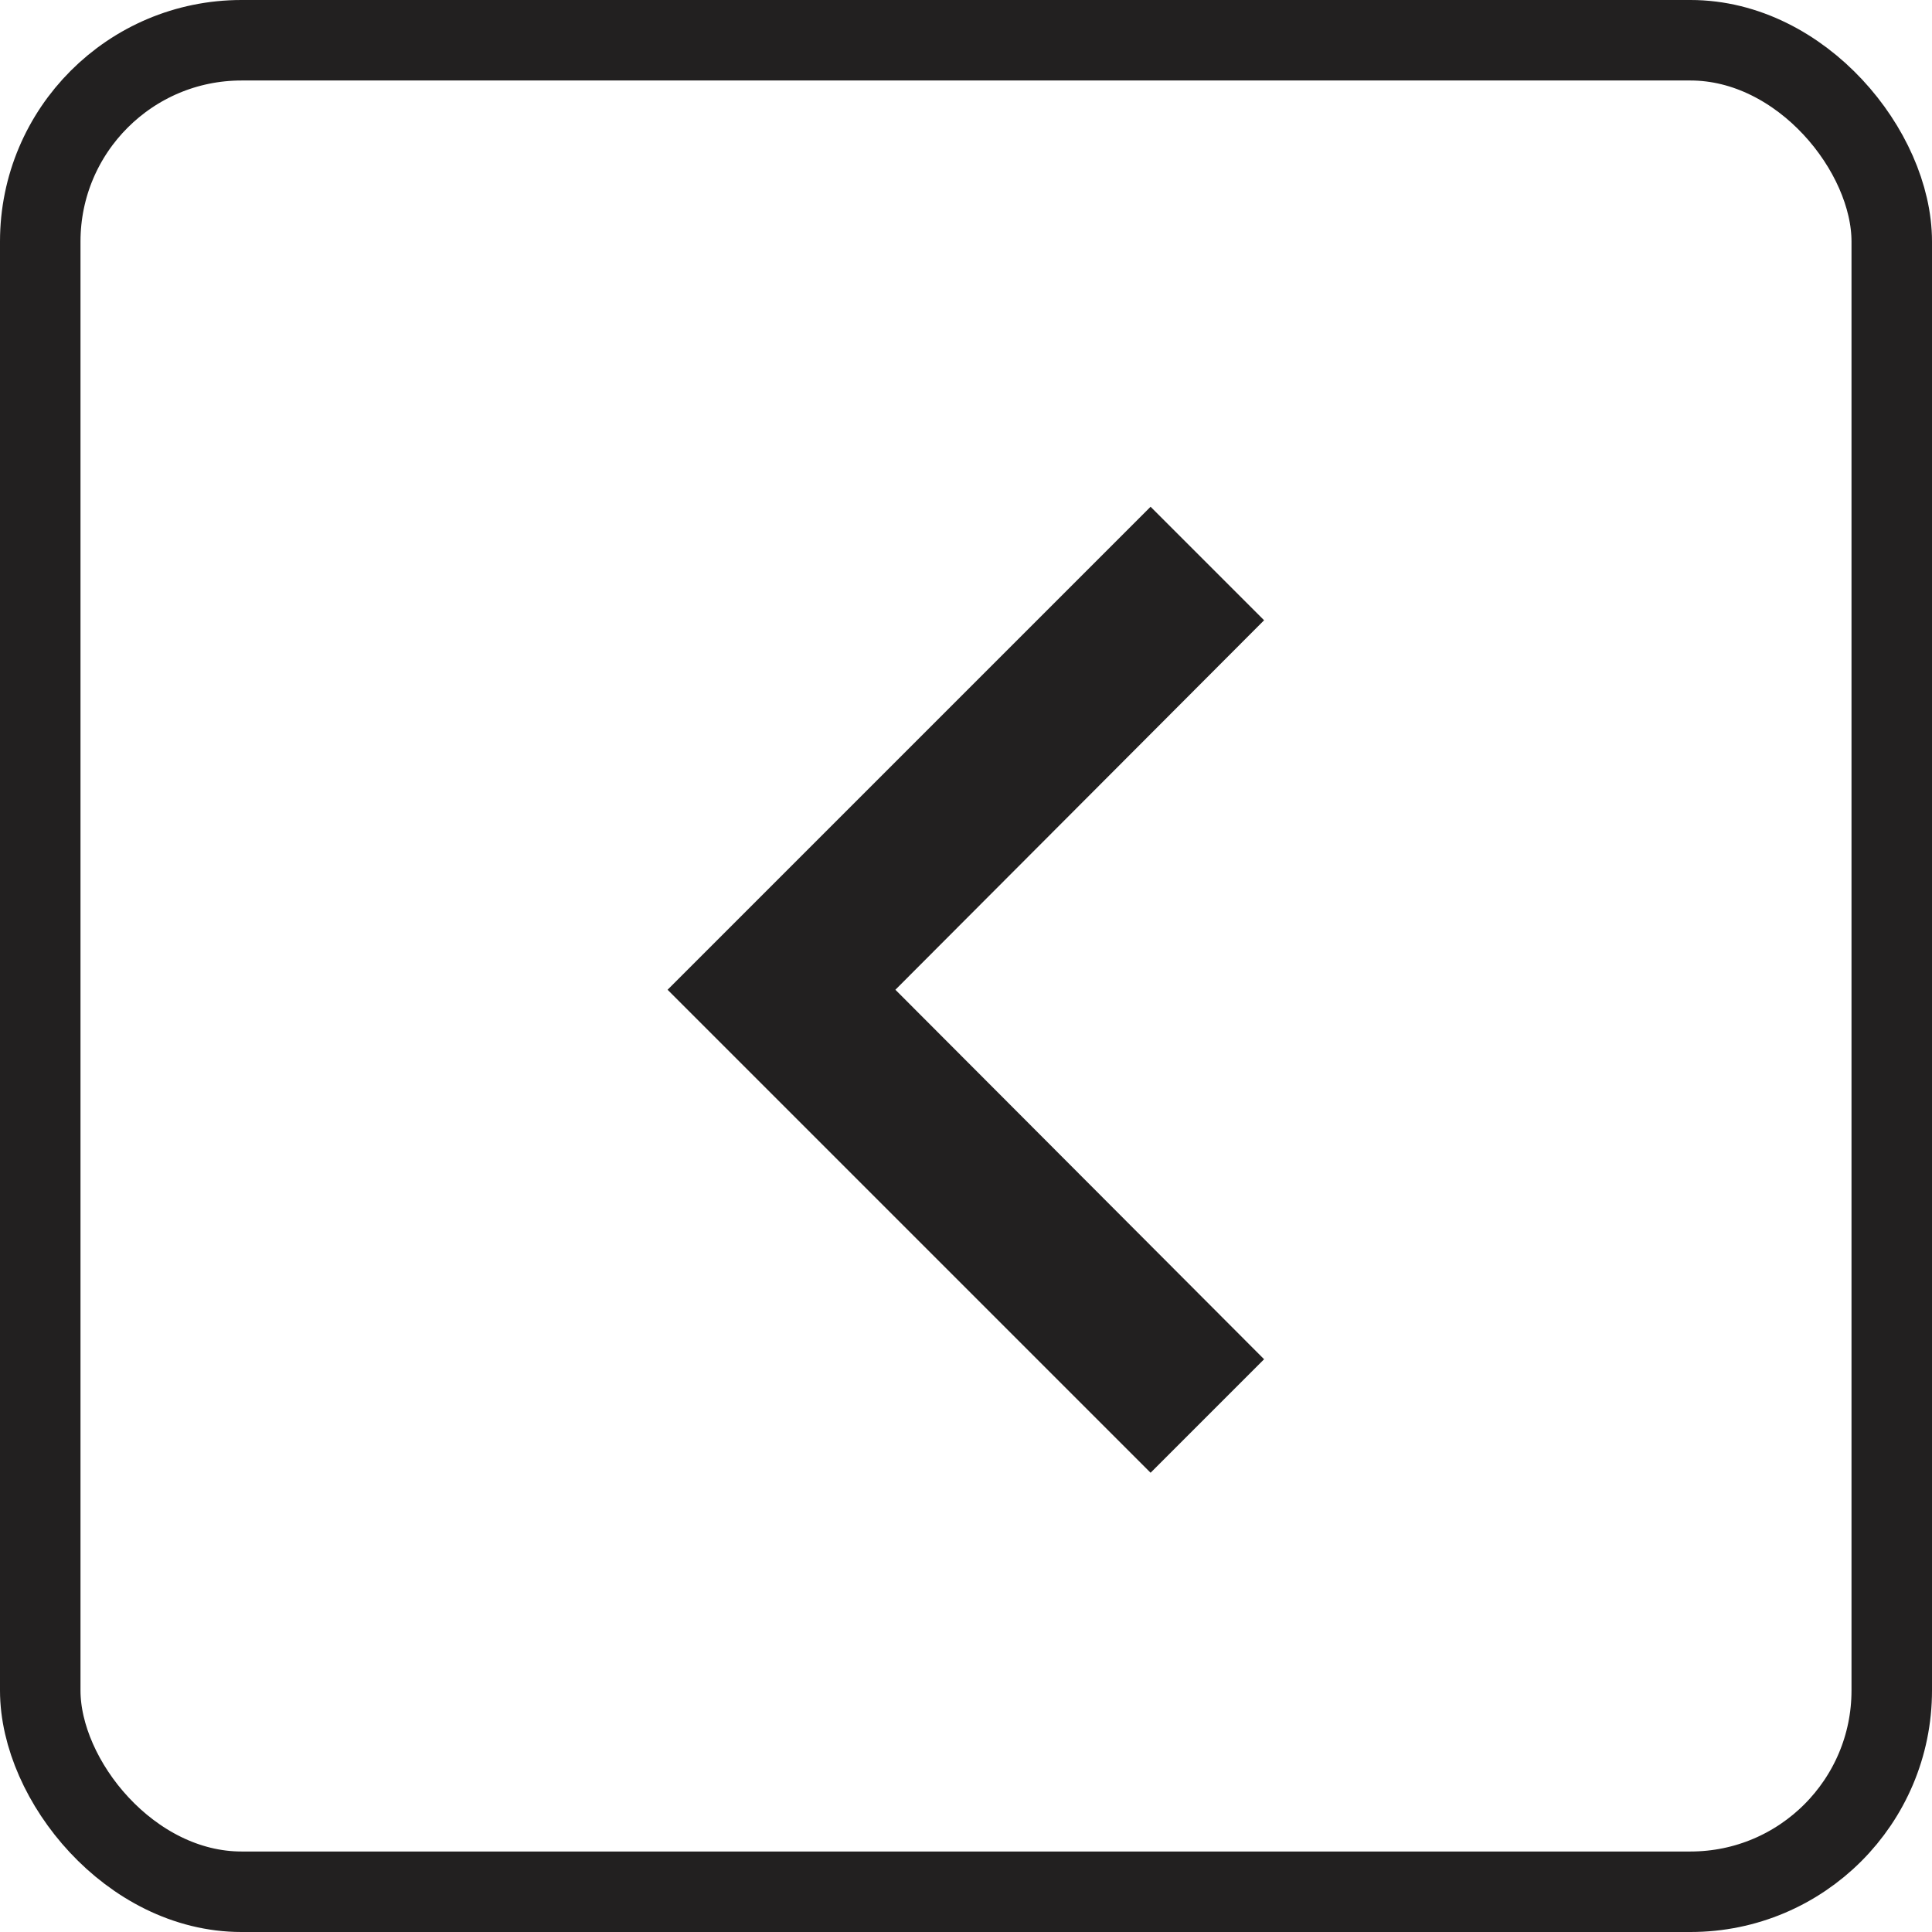 <svg width="24" height="24" viewBox="0 0 24 24" fill="none" xmlns="http://www.w3.org/2000/svg">
<g clip-path="url(#clip0_1_582)">
<path d="M15.703 16.885L11.123 12.295L15.703 7.705L14.293 6.295L8.293 12.295L14.293 18.295L15.703 16.885Z" fill="#222020"/>
</g>
<rect x="0.5" y="0.5" width="23" height="23" rx="2.5" stroke="#222020"/>
<defs>
<clipPath id="clip0_1_582">
<rect width="24" height="24" rx="3" fill="white"/>
</clipPath>
</defs>
</svg>
